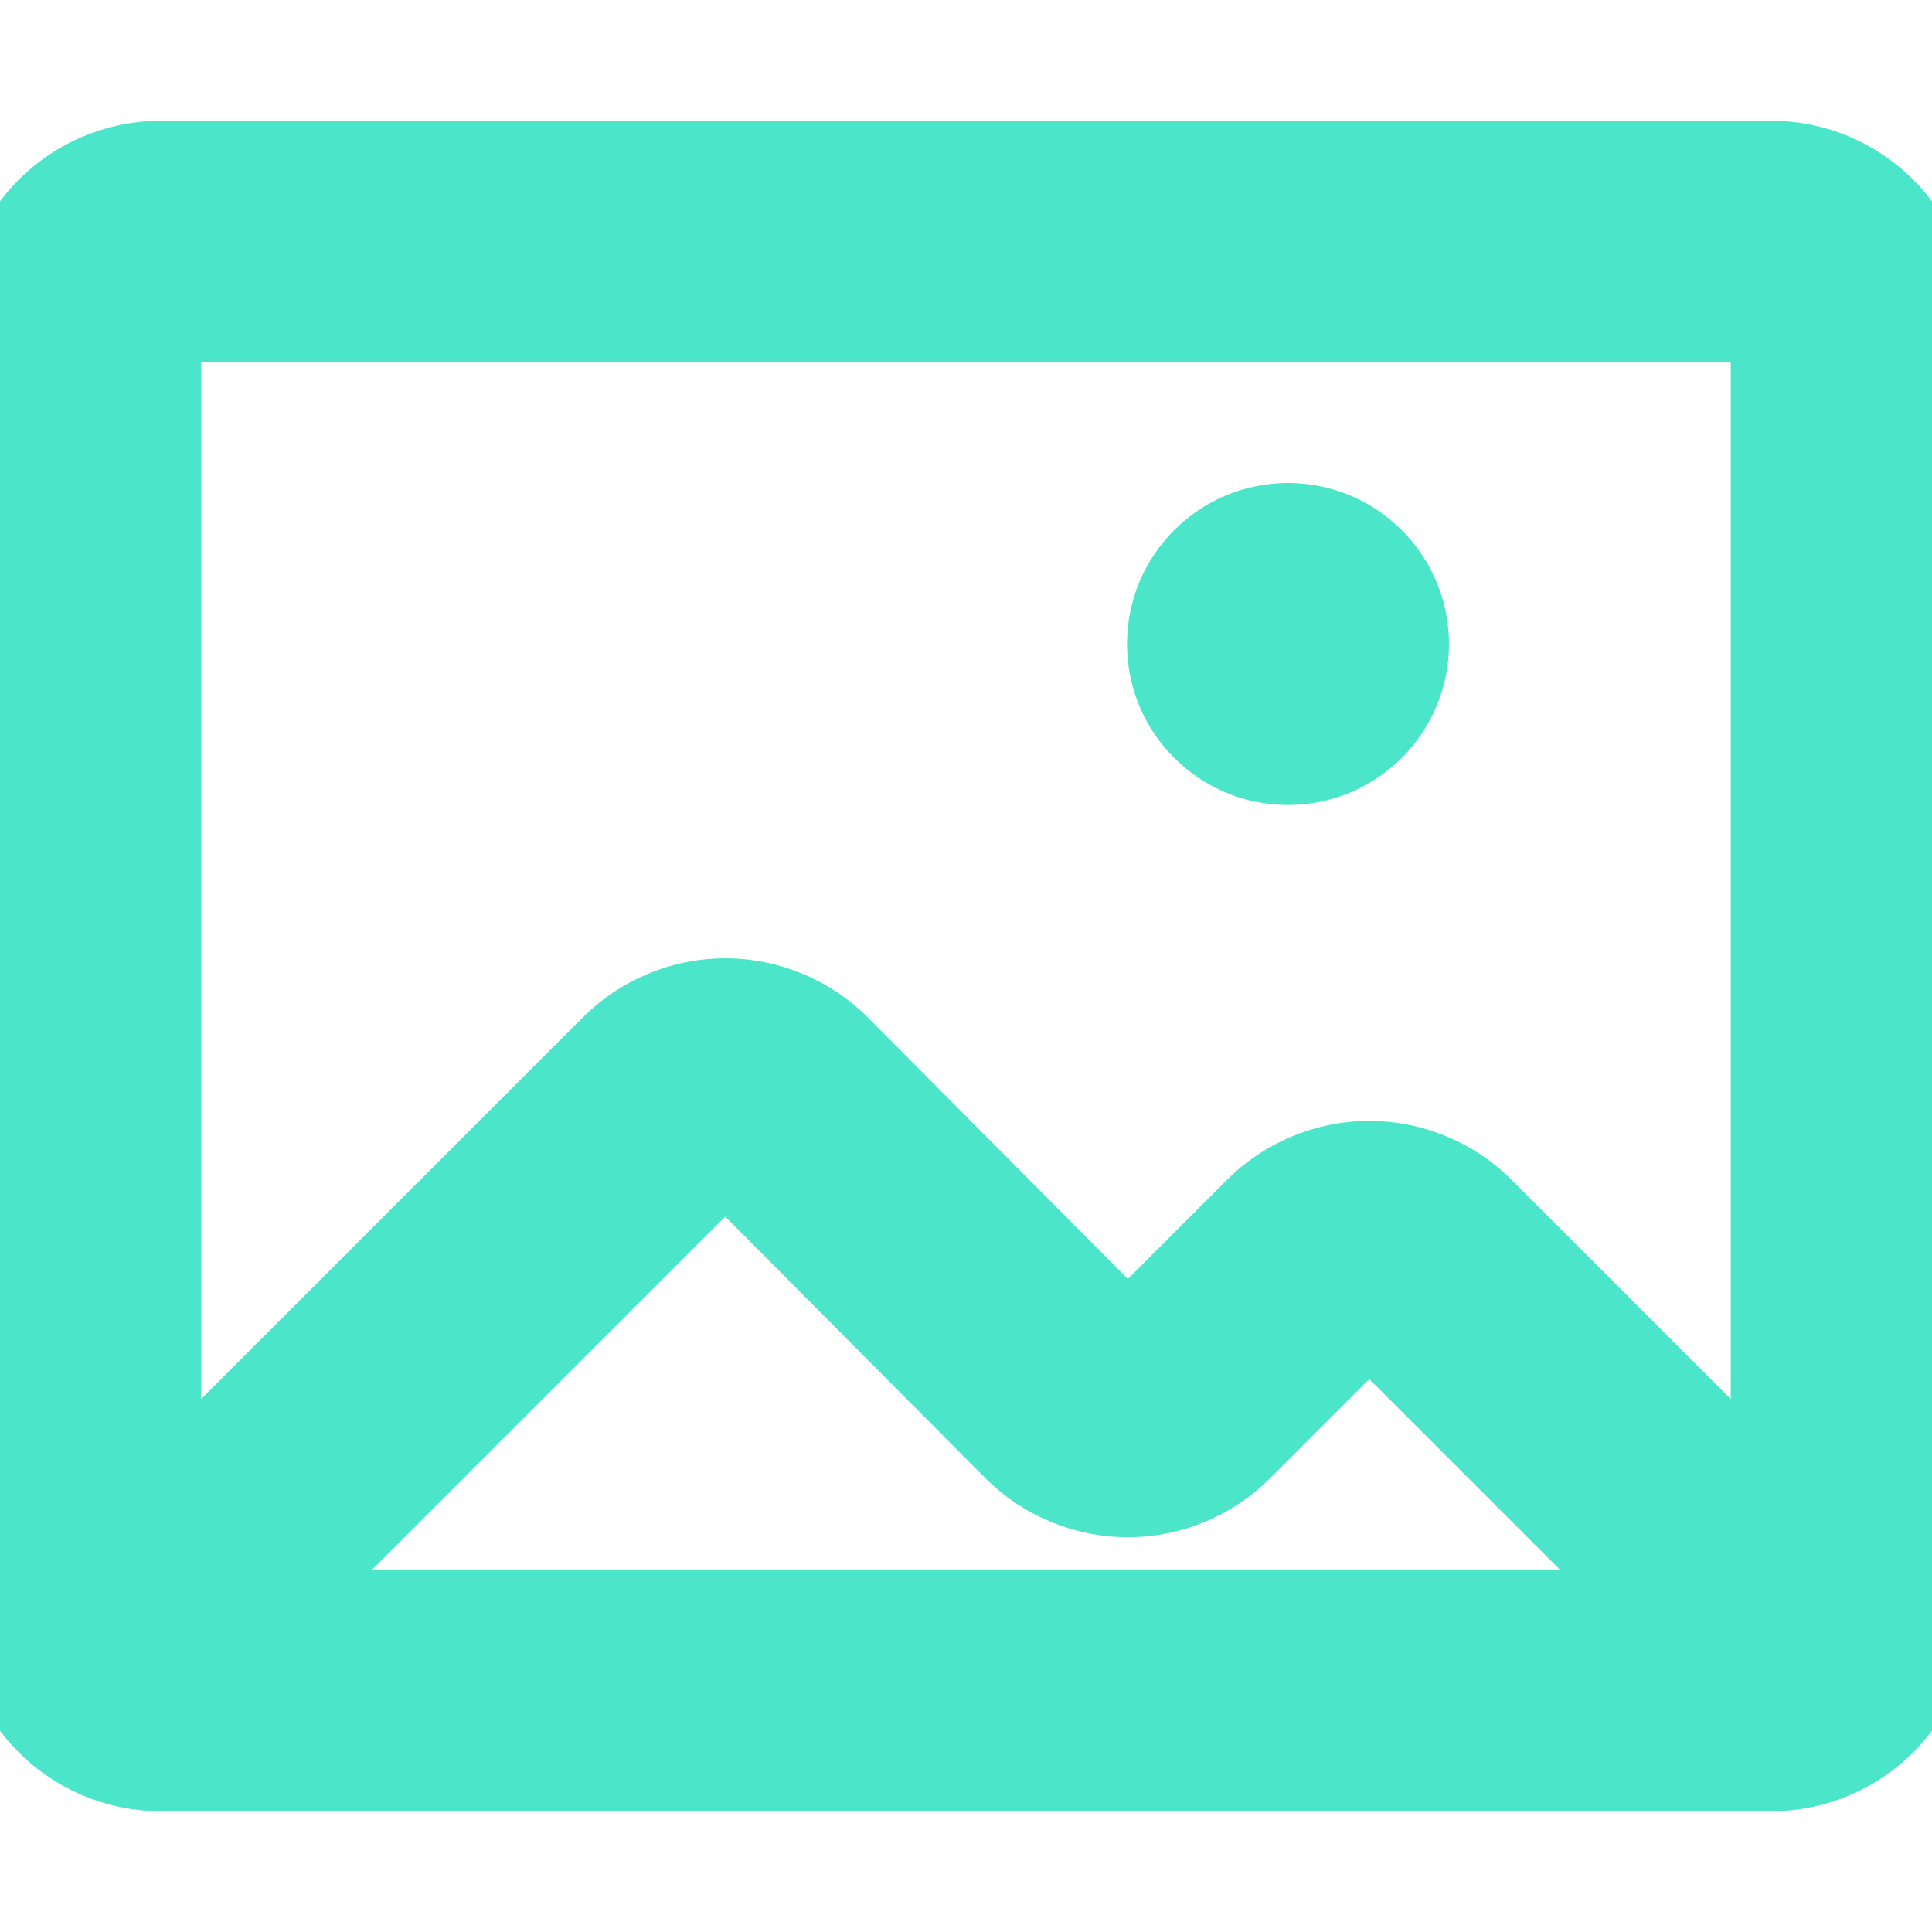 <svg xmlns="http://www.w3.org/2000/svg" width="12" height="12" viewBox="0 0 12 12" fill="none">
<g clip-path="url(#clip0_97_4289)">
<path d="M11 1.5H1C0.724 1.5 0.5 1.724 0.5 2V10C0.5 10.276 0.724 10.5 1 10.5H11C11.276 10.5 11.5 10.276 11.5 10V2C11.5 1.724 11.276 1.5 11 1.5Z" stroke="#4BE6CA" stroke-width="1.5"/>
<path d="M0.5 10.5L4.15 6.85C4.196 6.803 4.252 6.766 4.313 6.741C4.374 6.715 4.439 6.702 4.505 6.702C4.571 6.702 4.636 6.715 4.697 6.741C4.758 6.766 4.814 6.803 4.86 6.85L6.65 8.65C6.696 8.697 6.752 8.734 6.813 8.759C6.874 8.785 6.939 8.798 7.005 8.798C7.071 8.798 7.136 8.785 7.197 8.759C7.258 8.734 7.314 8.697 7.36 8.65L8.15 7.86C8.196 7.813 8.252 7.776 8.313 7.751C8.374 7.725 8.439 7.712 8.505 7.712C8.571 7.712 8.636 7.725 8.697 7.751C8.758 7.776 8.814 7.813 8.86 7.86L11 10" stroke="#4BE6CA" stroke-width="1.5"/>
<path d="M8 5C8.552 5 9 4.552 9 4C9 3.448 8.552 3 8 3C7.448 3 7 3.448 7 4C7 4.552 7.448 5 8 5Z" fill="#4BE6CA"/>
</g>
<defs>
<clipPath id="clip0_97_4289">
<rect width="12" height="12" fill="white"/>
</clipPath>
</defs>
</svg>